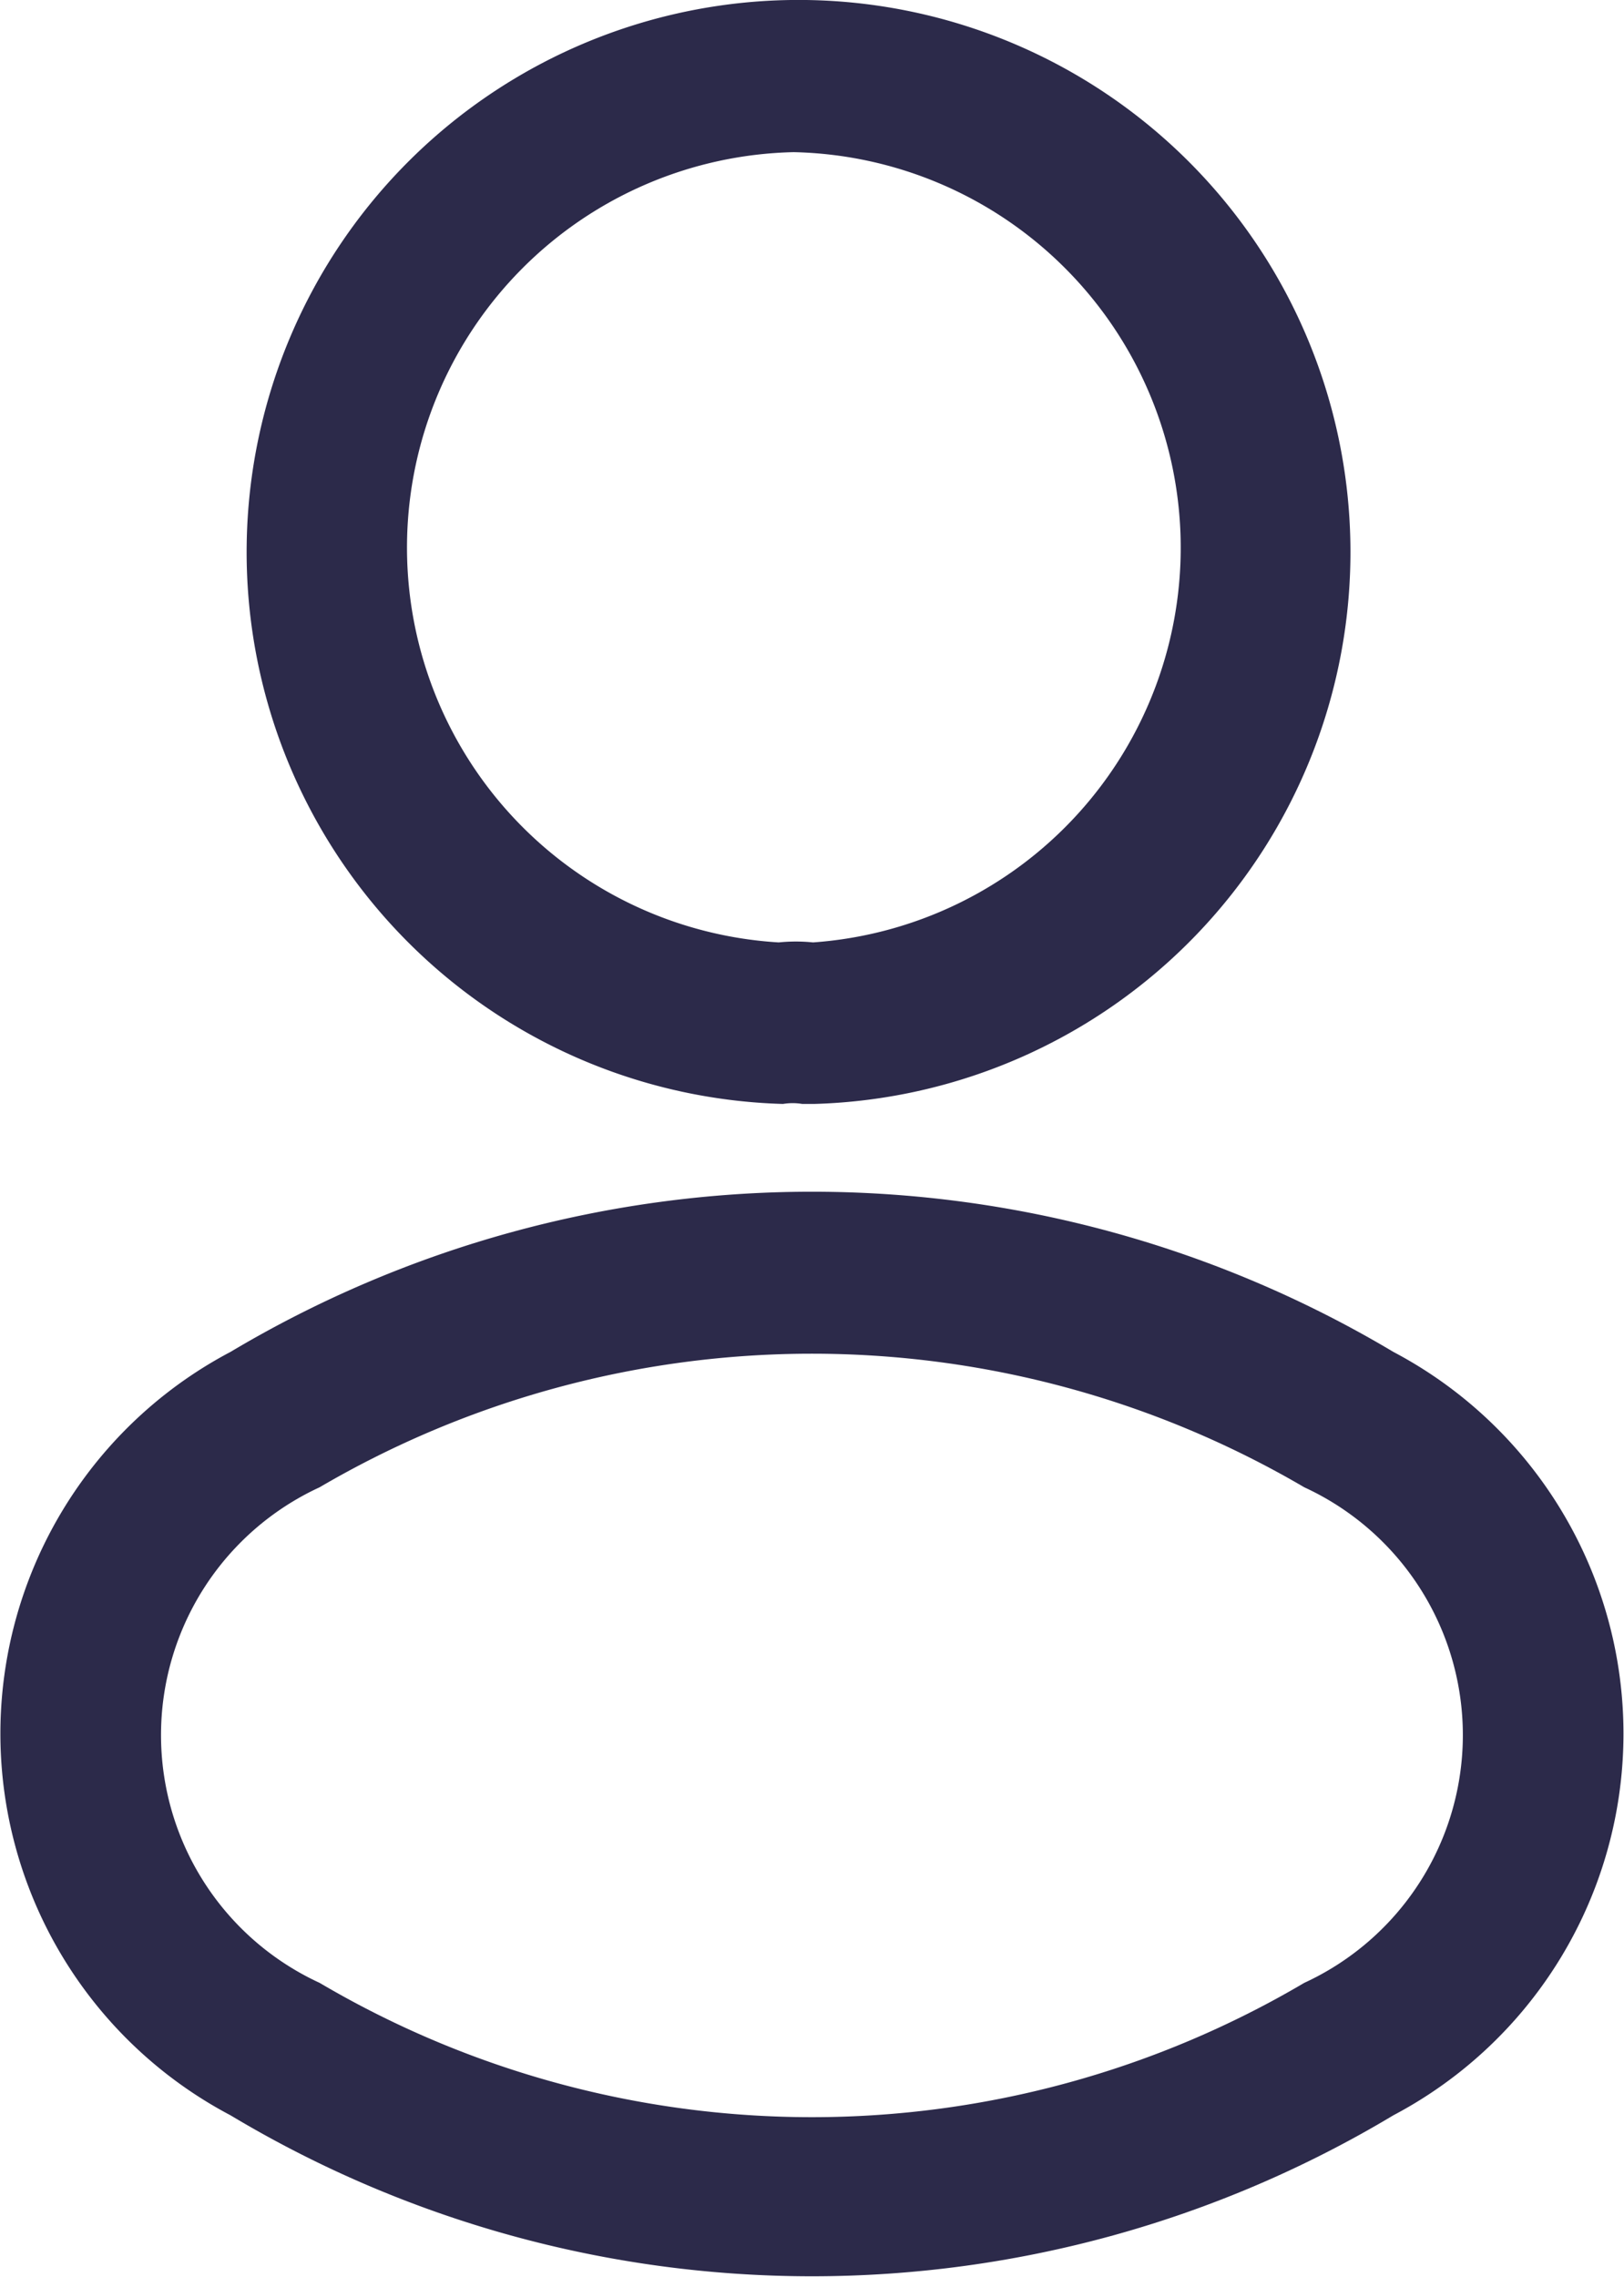 <svg xmlns="http://www.w3.org/2000/svg" width="12.129" height="17" viewBox="0 0 12.129 17">
  <path id="Path_1981" data-name="Path 1981" d="M902.721,146.02a.437.437,0,0,1,.144,0h.088a4.122,4.122,0,1,0-.232,0Zm.08-7.106a2.954,2.954,0,0,1,.144,5.9,1.246,1.246,0,0,0-.256,0,2.953,2.953,0,0,1,.112-5.9Zm4.478,8.957a8.482,8.482,0,0,0-8.684,0,3.222,3.222,0,0,0,0,5.7,8.446,8.446,0,0,0,8.684,0,3.222,3.222,0,0,0,0-5.7Zm-.665,4.711a7.243,7.243,0,0,1-7.354,0,2.037,2.037,0,0,1,0-3.7,7.277,7.277,0,0,1,7.354,0,2.037,2.037,0,0,1,0,3.7Z" transform="translate(-896.873 -137.778)" fill="#2c2a4a"/>
</svg>
